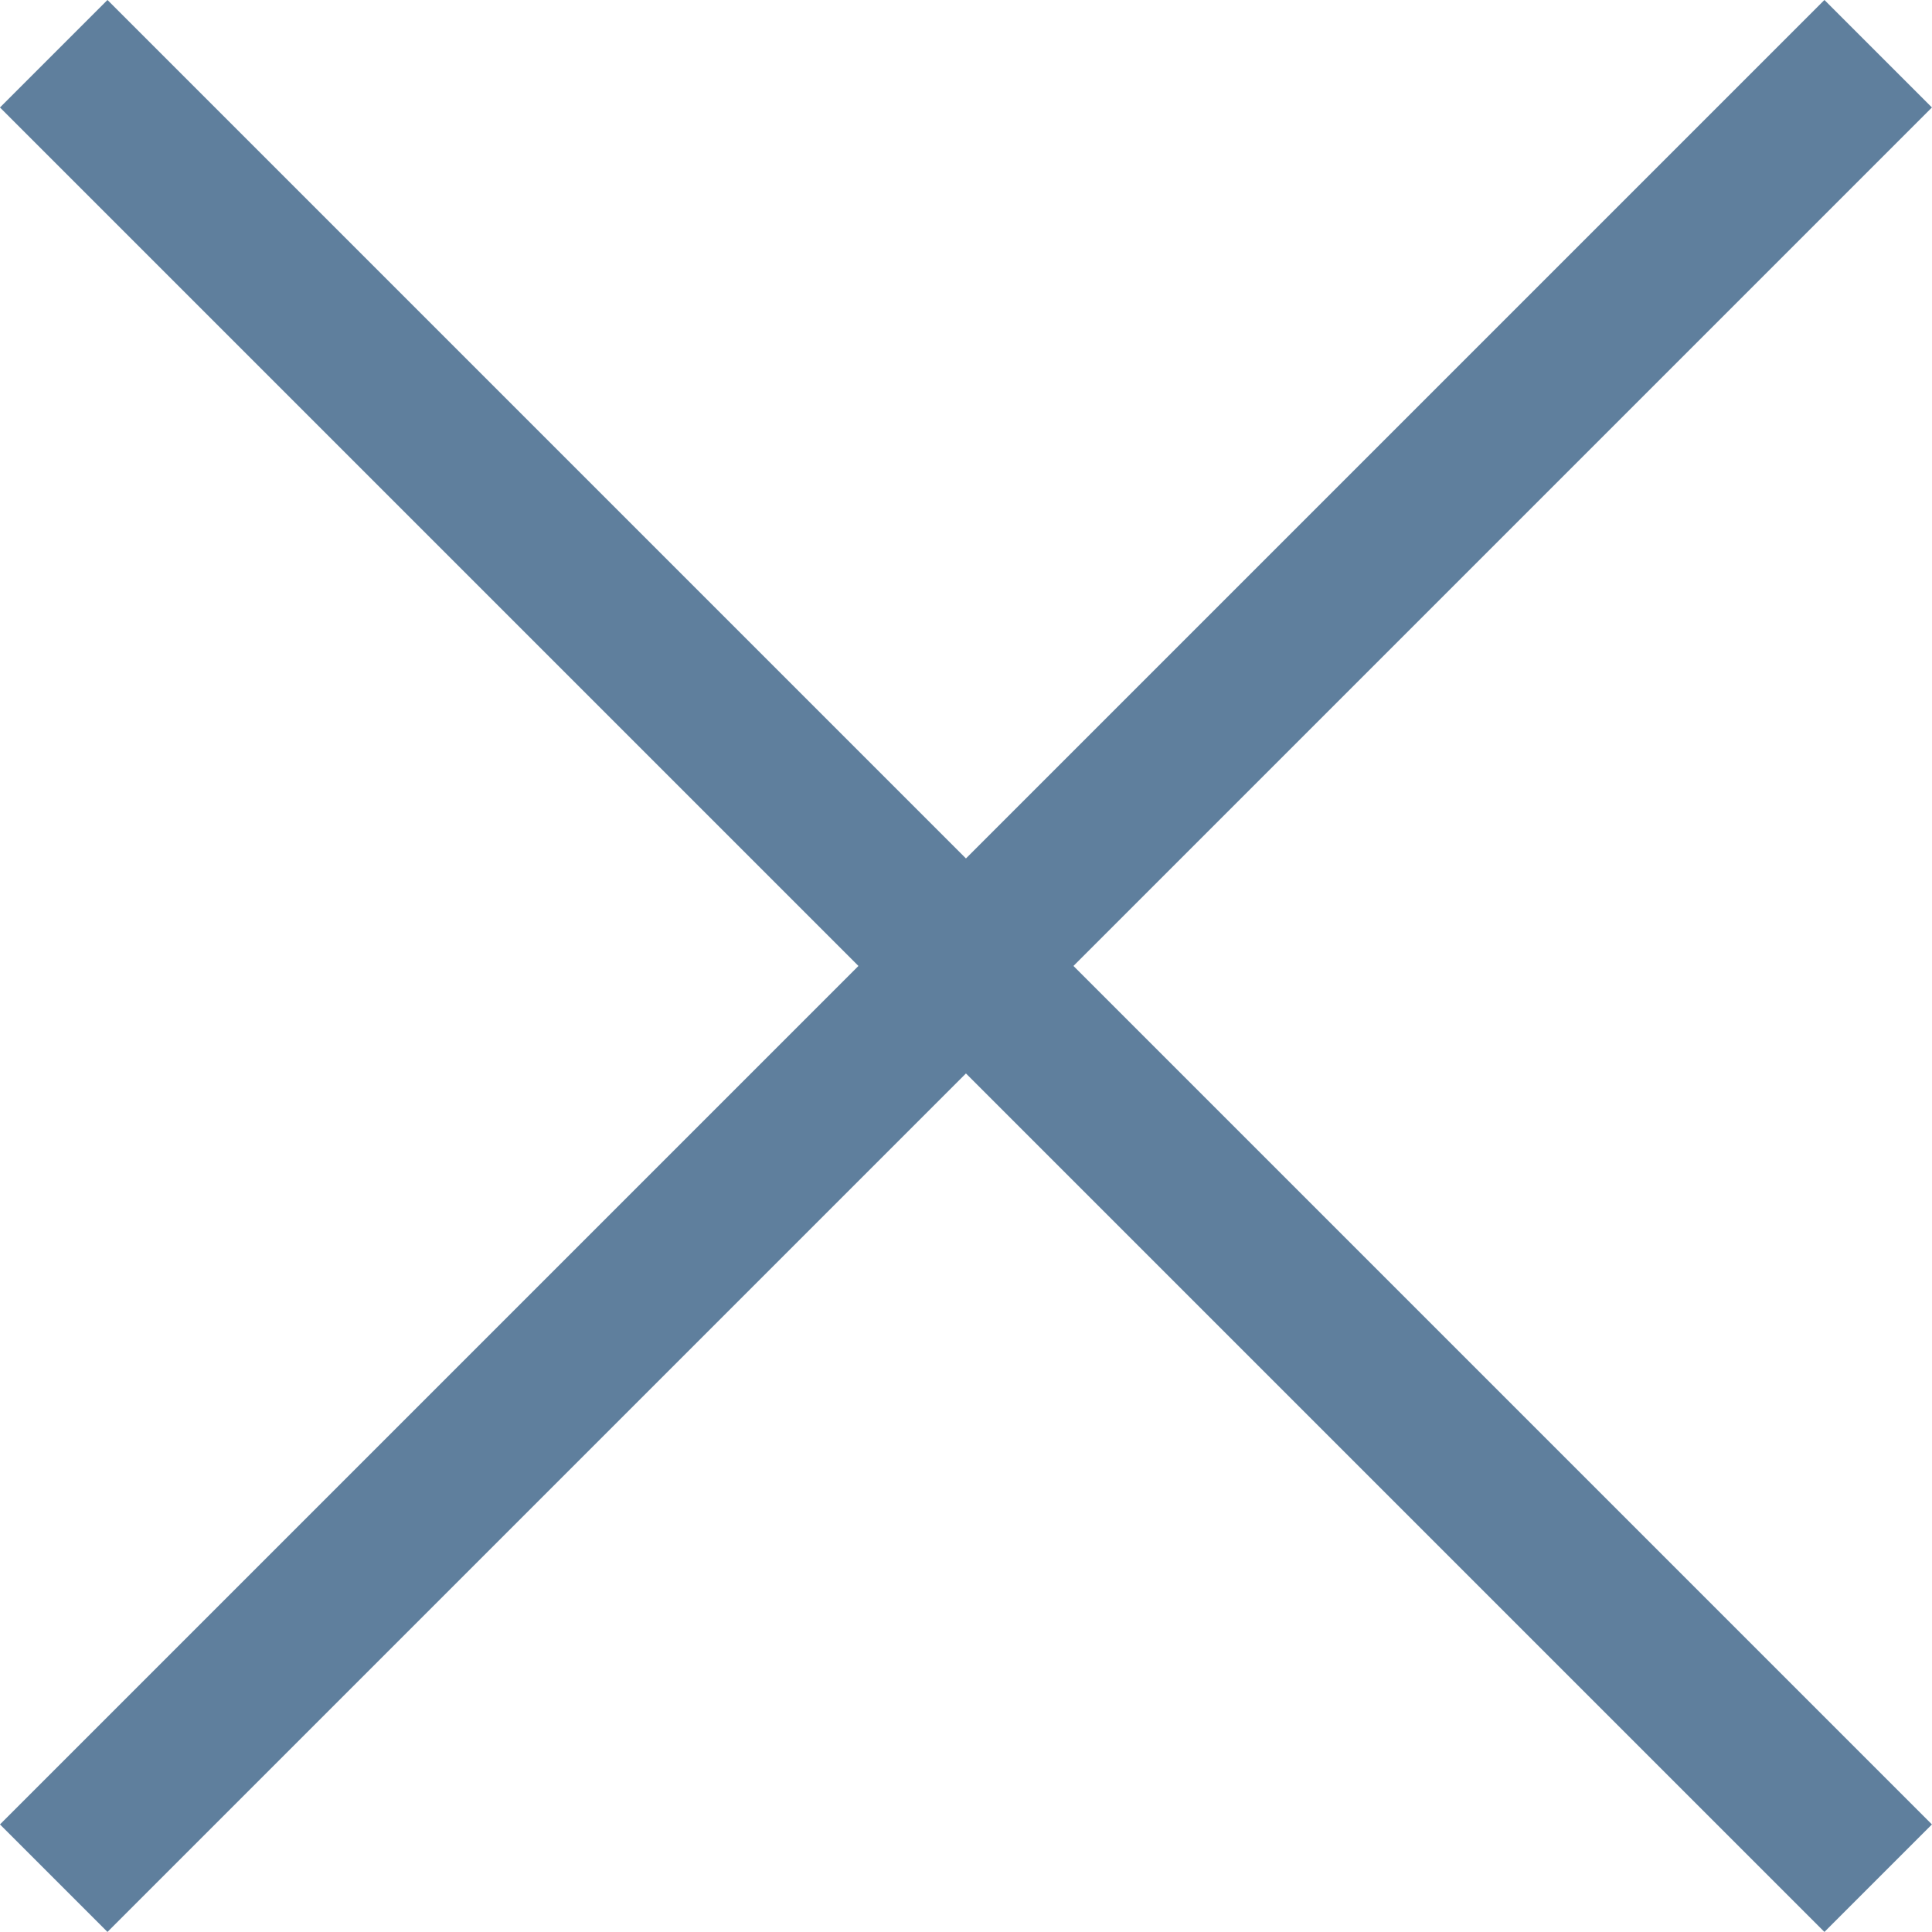 <svg xmlns="http://www.w3.org/2000/svg" width="19.061" height="19.061" viewBox="0 0 19.061 19.061">
  <path d="M9,9,0,18,9,9,0,0,9,9l9-9L9,9l9,9Z" transform="translate(0.53 0.53)" fill="none" stroke="#5f7f9d" stroke-width="1.5"/>
</svg>
